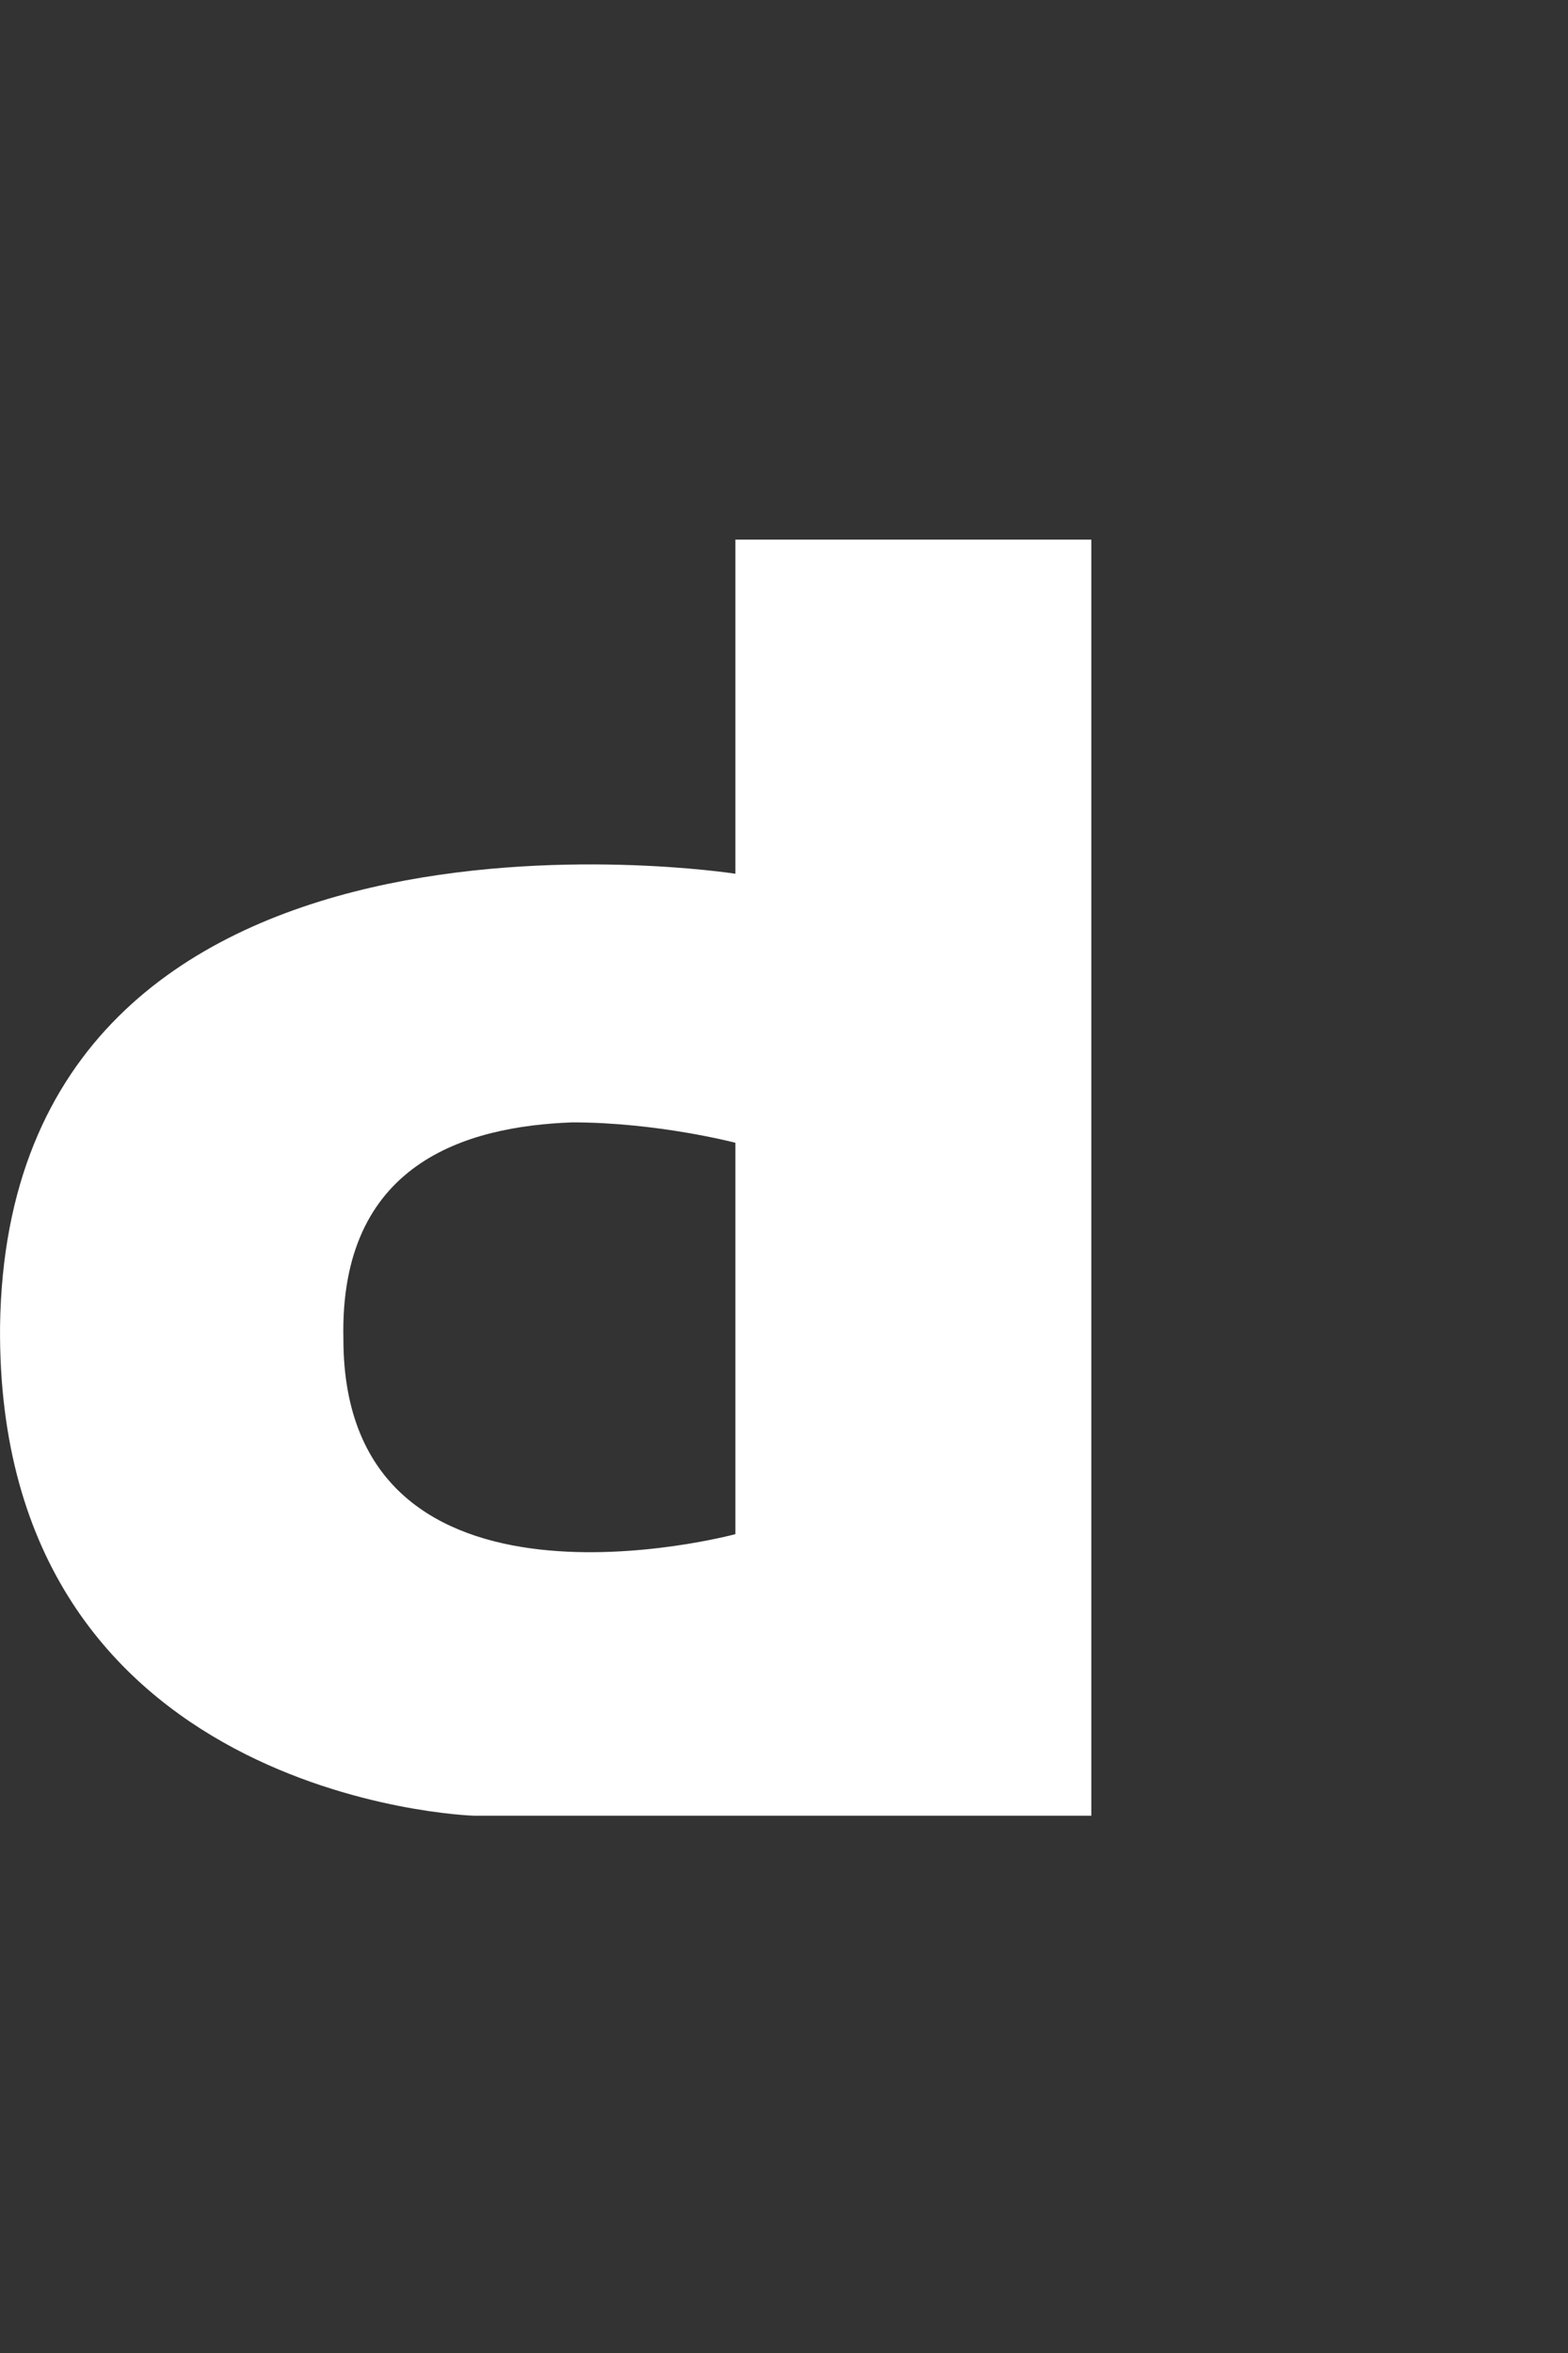 <svg width="2" height="3" viewBox="0 0 2 3" fill="none" xmlns="http://www.w3.org/2000/svg">
<rect x="0" y="0" width="2" height="3" fill="#333333" stroke="none"/>
<path d="M0.938 0.688V1.114C0.938 1.114 0.01 0.969 6.40338e-05 1.691C-0.005 2.294 0.6 2.315 0.605 2.315H1.392V0.688H0.938ZM0.73 1.431C0.839 1.431 0.938 1.457 0.938 1.457V1.956C0.938 1.956 0.438 2.091 0.438 1.707C0.433 1.483 0.594 1.436 0.73 1.431Z" fill="white"/>
</svg>
